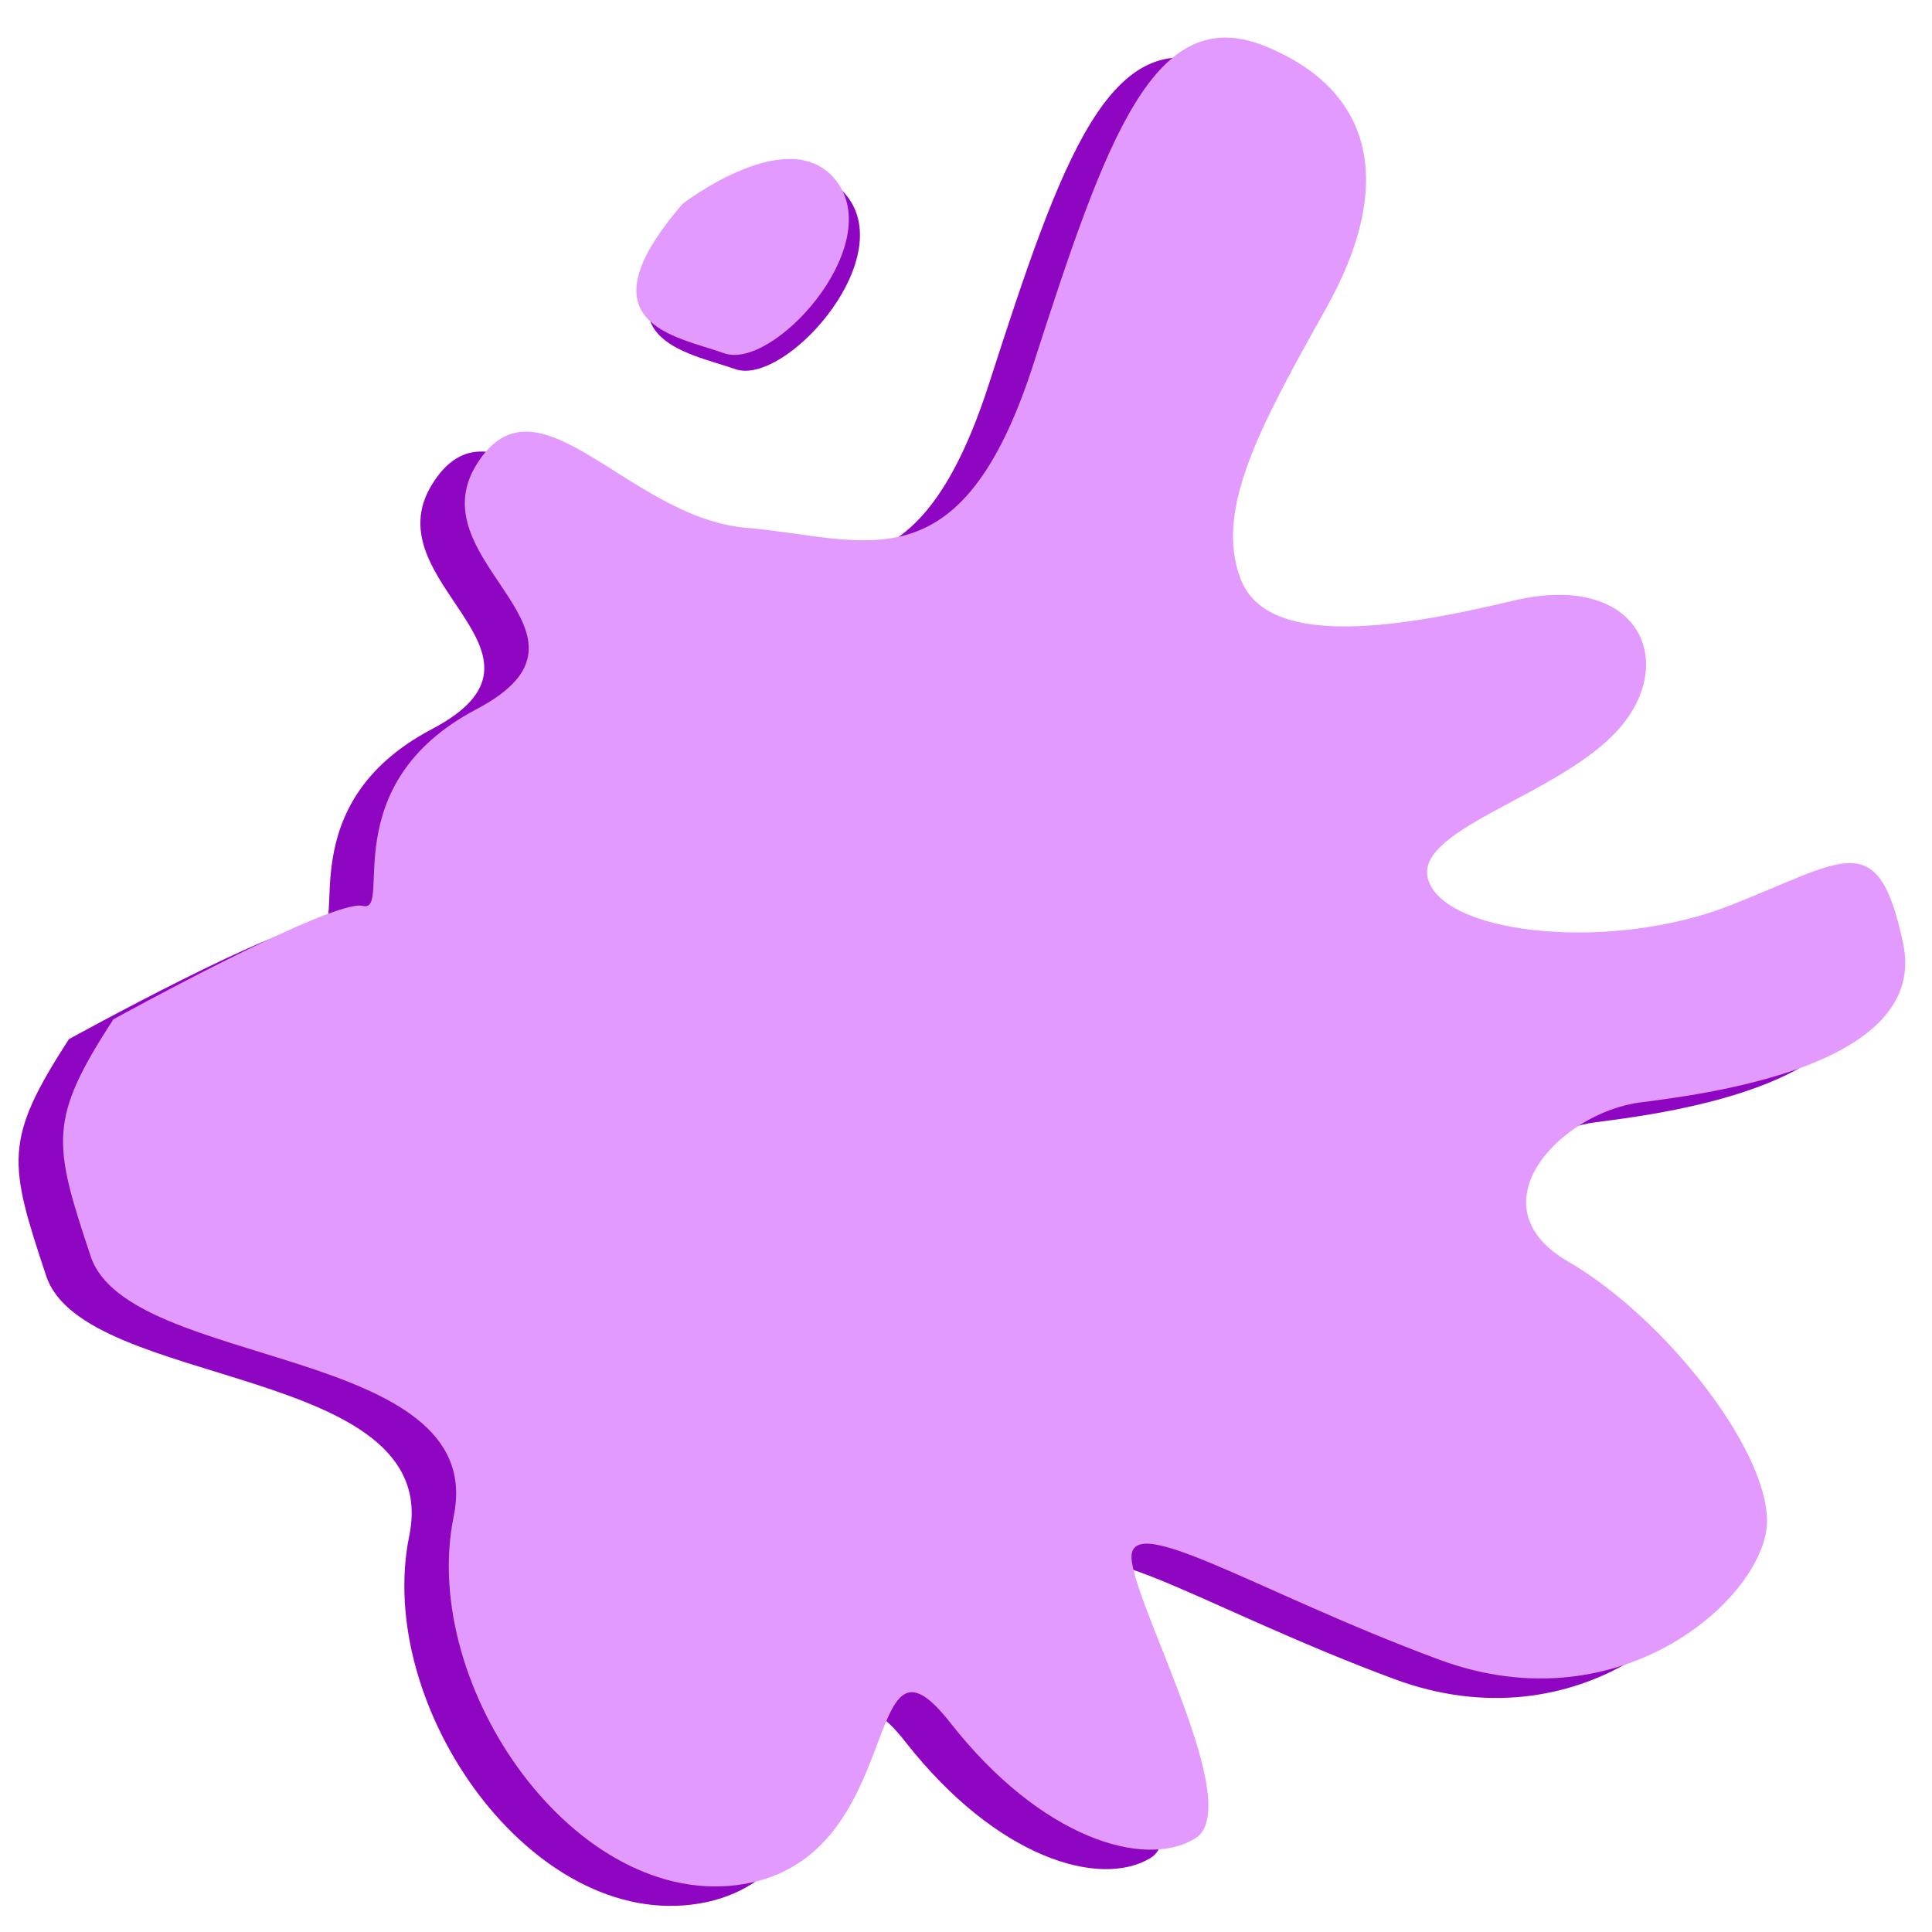 <svg xmlns="http://www.w3.org/2000/svg" xmlns:xlink="http://www.w3.org/1999/xlink" width="500" zoomAndPan="magnify" viewBox="0 0 375 375" height="500" preserveAspectRatio="xMidYMid meet" version="1.0"><path fill="#8e05c2" d="M 134.641 42.621 C 134.641 42.621 156.141 25.961 164.871 38.699 C 173.605 51.438 152.109 74.973 142.703 71.645 C 133.301 68.32 114.496 65.988 134.641 42.621 Z M 134.641 42.621 " fill-opacity="1" fill-rule="nonzero"/><path fill="#8e05c2" d="M 13.383 201.699 C 13.383 201.699 55.953 178.211 61.82 179.68 C 67.688 181.145 55.953 156.191 83.84 141.516 C 111.727 126.84 72.074 113.137 83.84 94.059 C 95.605 74.98 113.195 104.324 136.195 106.285 C 159.195 108.246 177.77 118.516 191.969 74.484 C 206.164 30.453 215.453 4.02 236.988 12.836 C 258.52 21.652 261.941 40.238 248.754 63.715 C 235.566 87.195 227.195 102.859 232.09 116.07 C 236.988 129.277 260.473 126.344 284.93 120.477 C 309.391 114.609 317.227 132.242 305.484 145.43 C 293.742 158.617 264.387 165.004 268.789 175.238 C 273.188 185.477 304.504 188.449 327.016 179.641 C 349.531 170.832 355.883 163.949 360.746 186.98 C 365.609 210.012 325.52 215.852 309.859 217.805 C 294.203 219.758 277.078 237.859 295.68 248.633 C 314.277 259.402 334.328 284.832 334.328 299.023 C 334.328 313.215 306.441 339.148 270.727 325.938 C 235.012 312.727 209.539 296.09 211.031 306.852 C 212.52 317.613 233.047 354.805 223.258 360.672 C 213.469 366.539 193.449 360.672 175.801 338.168 C 158.148 315.66 167.957 364.102 135.676 369.48 C 103.395 374.863 72.613 331.359 79.441 298.082 C 86.266 264.805 16.316 269.711 8.98 247.691 C 1.648 225.672 0.66 221.309 13.383 201.699 Z M 13.383 201.699 " fill-opacity="1" fill-rule="nonzero"/><path fill="#e29aff" d="M 22.012 197.848 C 22.012 197.848 64.582 174.367 70.449 175.836 C 76.316 177.301 64.582 152.348 92.469 137.664 C 120.355 122.98 80.703 109.293 92.469 90.207 C 104.234 71.121 121.824 100.48 144.824 102.441 C 167.824 104.402 186.398 114.672 200.598 70.633 C 214.793 26.594 224.082 0.184 245.617 8.984 C 267.148 17.785 270.57 36.387 257.383 59.871 C 244.195 83.359 235.848 99.016 240.742 112.227 C 245.641 125.434 269.125 122.5 293.582 116.625 C 318.043 110.75 325.879 128.391 314.137 141.578 C 302.395 154.766 273.039 161.152 277.441 171.387 C 281.84 181.625 313.156 184.598 335.668 175.797 C 358.184 166.996 364.535 160.105 369.398 183.129 C 374.262 206.152 334.172 212 318.512 213.961 C 302.855 215.922 285.73 234.055 304.332 244.844 C 322.93 255.629 342.98 281.051 342.98 295.242 C 342.98 309.434 315.094 335.359 279.379 322.148 C 243.664 308.938 218.191 292.34 219.684 303.07 C 221.172 313.801 241.699 351.016 231.91 356.891 C 222.121 362.766 202.102 356.891 184.453 334.387 C 166.801 311.879 176.609 360.312 144.328 365.703 C 112.047 371.09 81.242 327.508 88.07 294.262 C 94.895 261.02 24.945 265.883 17.609 243.871 C 10.277 221.859 9.289 217.387 22.012 197.848 Z M 22.012 197.848 " fill-opacity="1" fill-rule="nonzero"/><path fill="#e29aff" d="M 132.484 39.578 C 132.484 39.578 153.977 22.926 162.715 35.656 C 171.453 48.387 149.953 71.93 140.547 68.562 C 131.141 65.199 112.332 62.953 132.484 39.578 Z M 132.484 39.578 " fill-opacity="1" fill-rule="nonzero"/></svg>